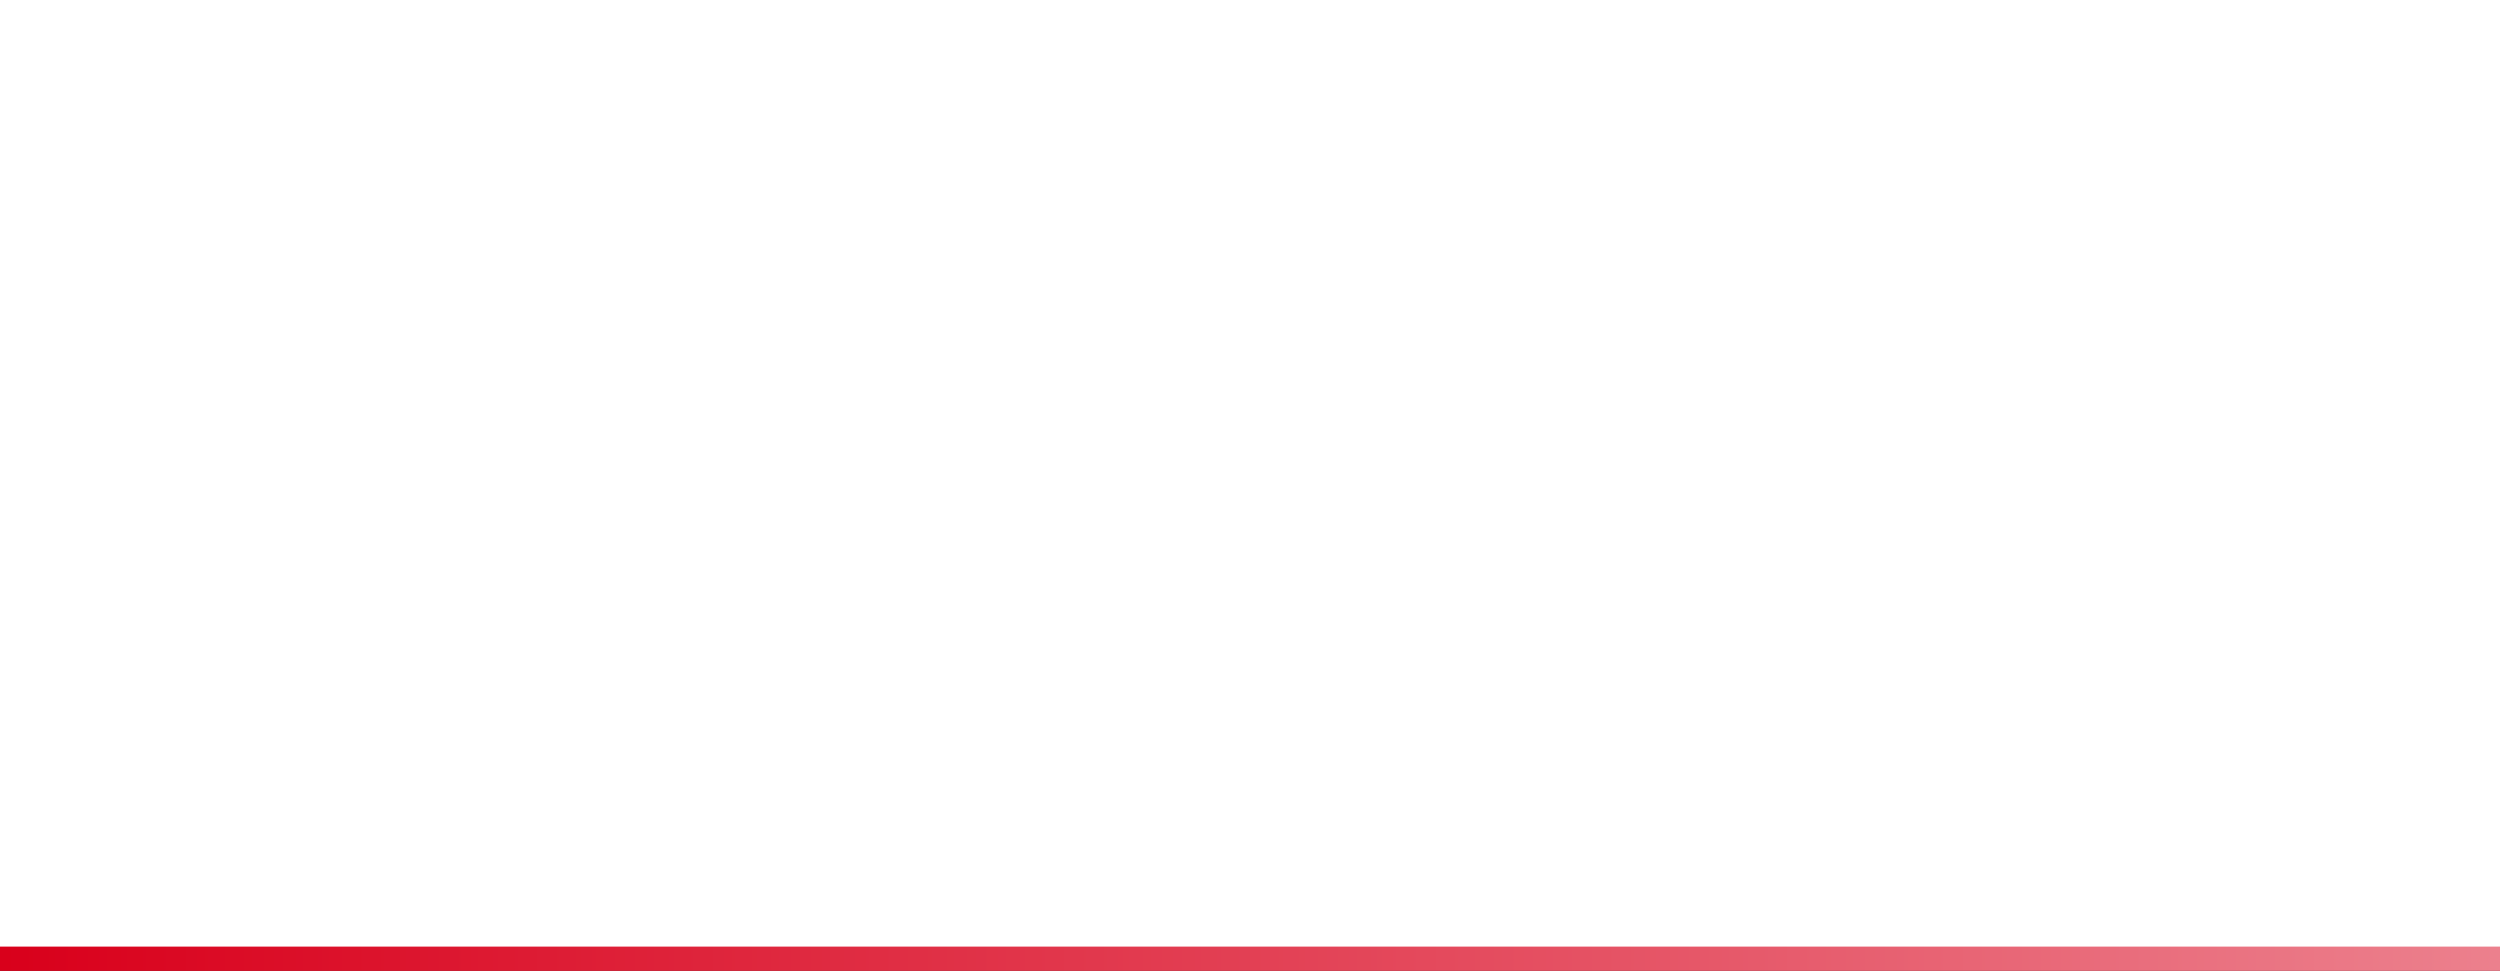 ﻿<?xml version="1.0" encoding="utf-8"?>
<svg version="1.1" xmlns:xlink="http://www.w3.org/1999/xlink" width="103px" height="40px" xmlns="http://www.w3.org/2000/svg">
  <rect width="100%" height="100%" fill="#333333" stroke="none"/>
  <defs>
    <linearGradient gradientUnits="userSpaceOnUse" x1="91" y1="64" x2="194" y2="64" id="LinearGradient141">
      <stop id="Stop142" stop-color="#d9001b" offset="0" />
      <stop id="Stop143" stop-color="#ec808d" offset="1" />
    </linearGradient>
  </defs>
  <g transform="matrix(1 0 0 1 -91 -44 )">
    <path d="M 91 44  L 194 44  L 194 83.5  L 91 83.5  L 91 44  Z " fill-rule="nonzero" fill="#ffffff" stroke="none" />
    <path d="M 194 83.5  L 91 83.5  " stroke-width="1" stroke="url(#LinearGradient141)" fill="none" />
  </g>
</svg>